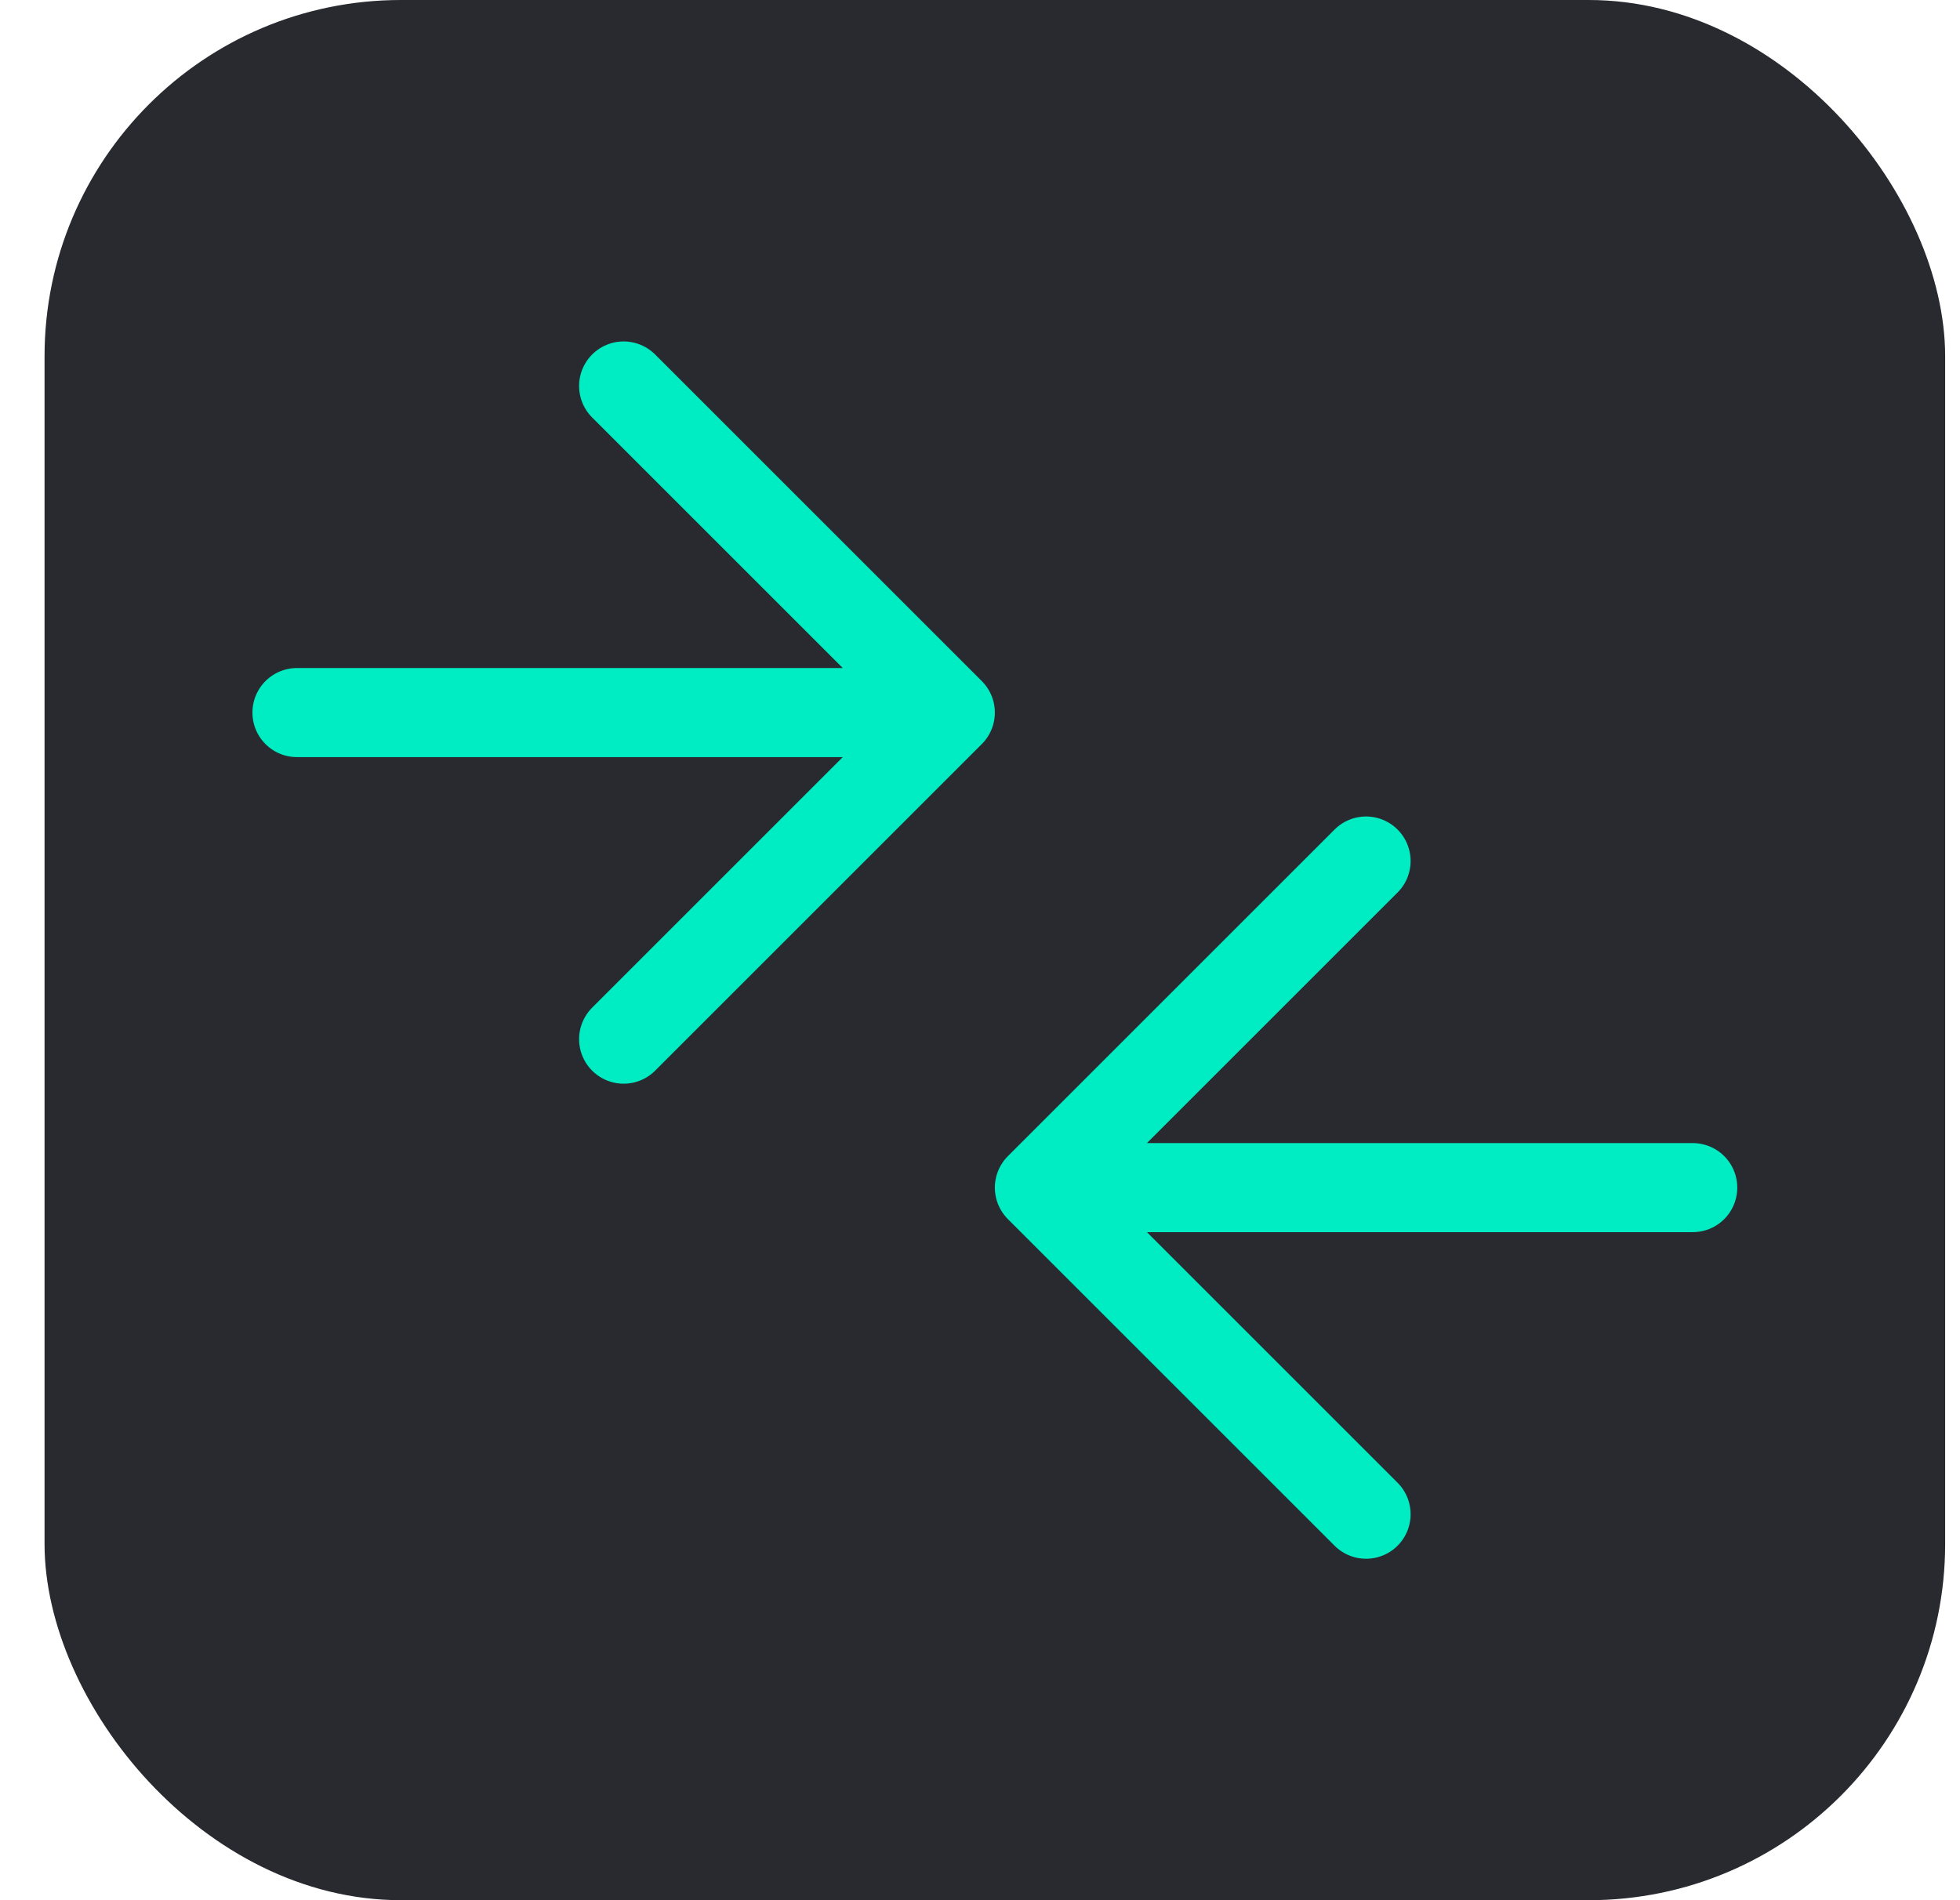 <svg width="33" height="32" viewBox="0 0 33 32" fill="none" xmlns="http://www.w3.org/2000/svg">
<rect x="0.75" width="32" height="32" rx="6" fill="#282A30"/>
<path d="M28.5 20L17.5 20M17.5 20L23 14.5M17.5 20L23 25.5" stroke="#00ECC3" stroke-width="1.5" stroke-linecap="round"/>
<path d="M5 12L16 12M16 12L10.5 17.5M16 12L10.5 6.5" stroke="#00ECC3" stroke-width="1.5" stroke-linecap="round"/>
</svg>
